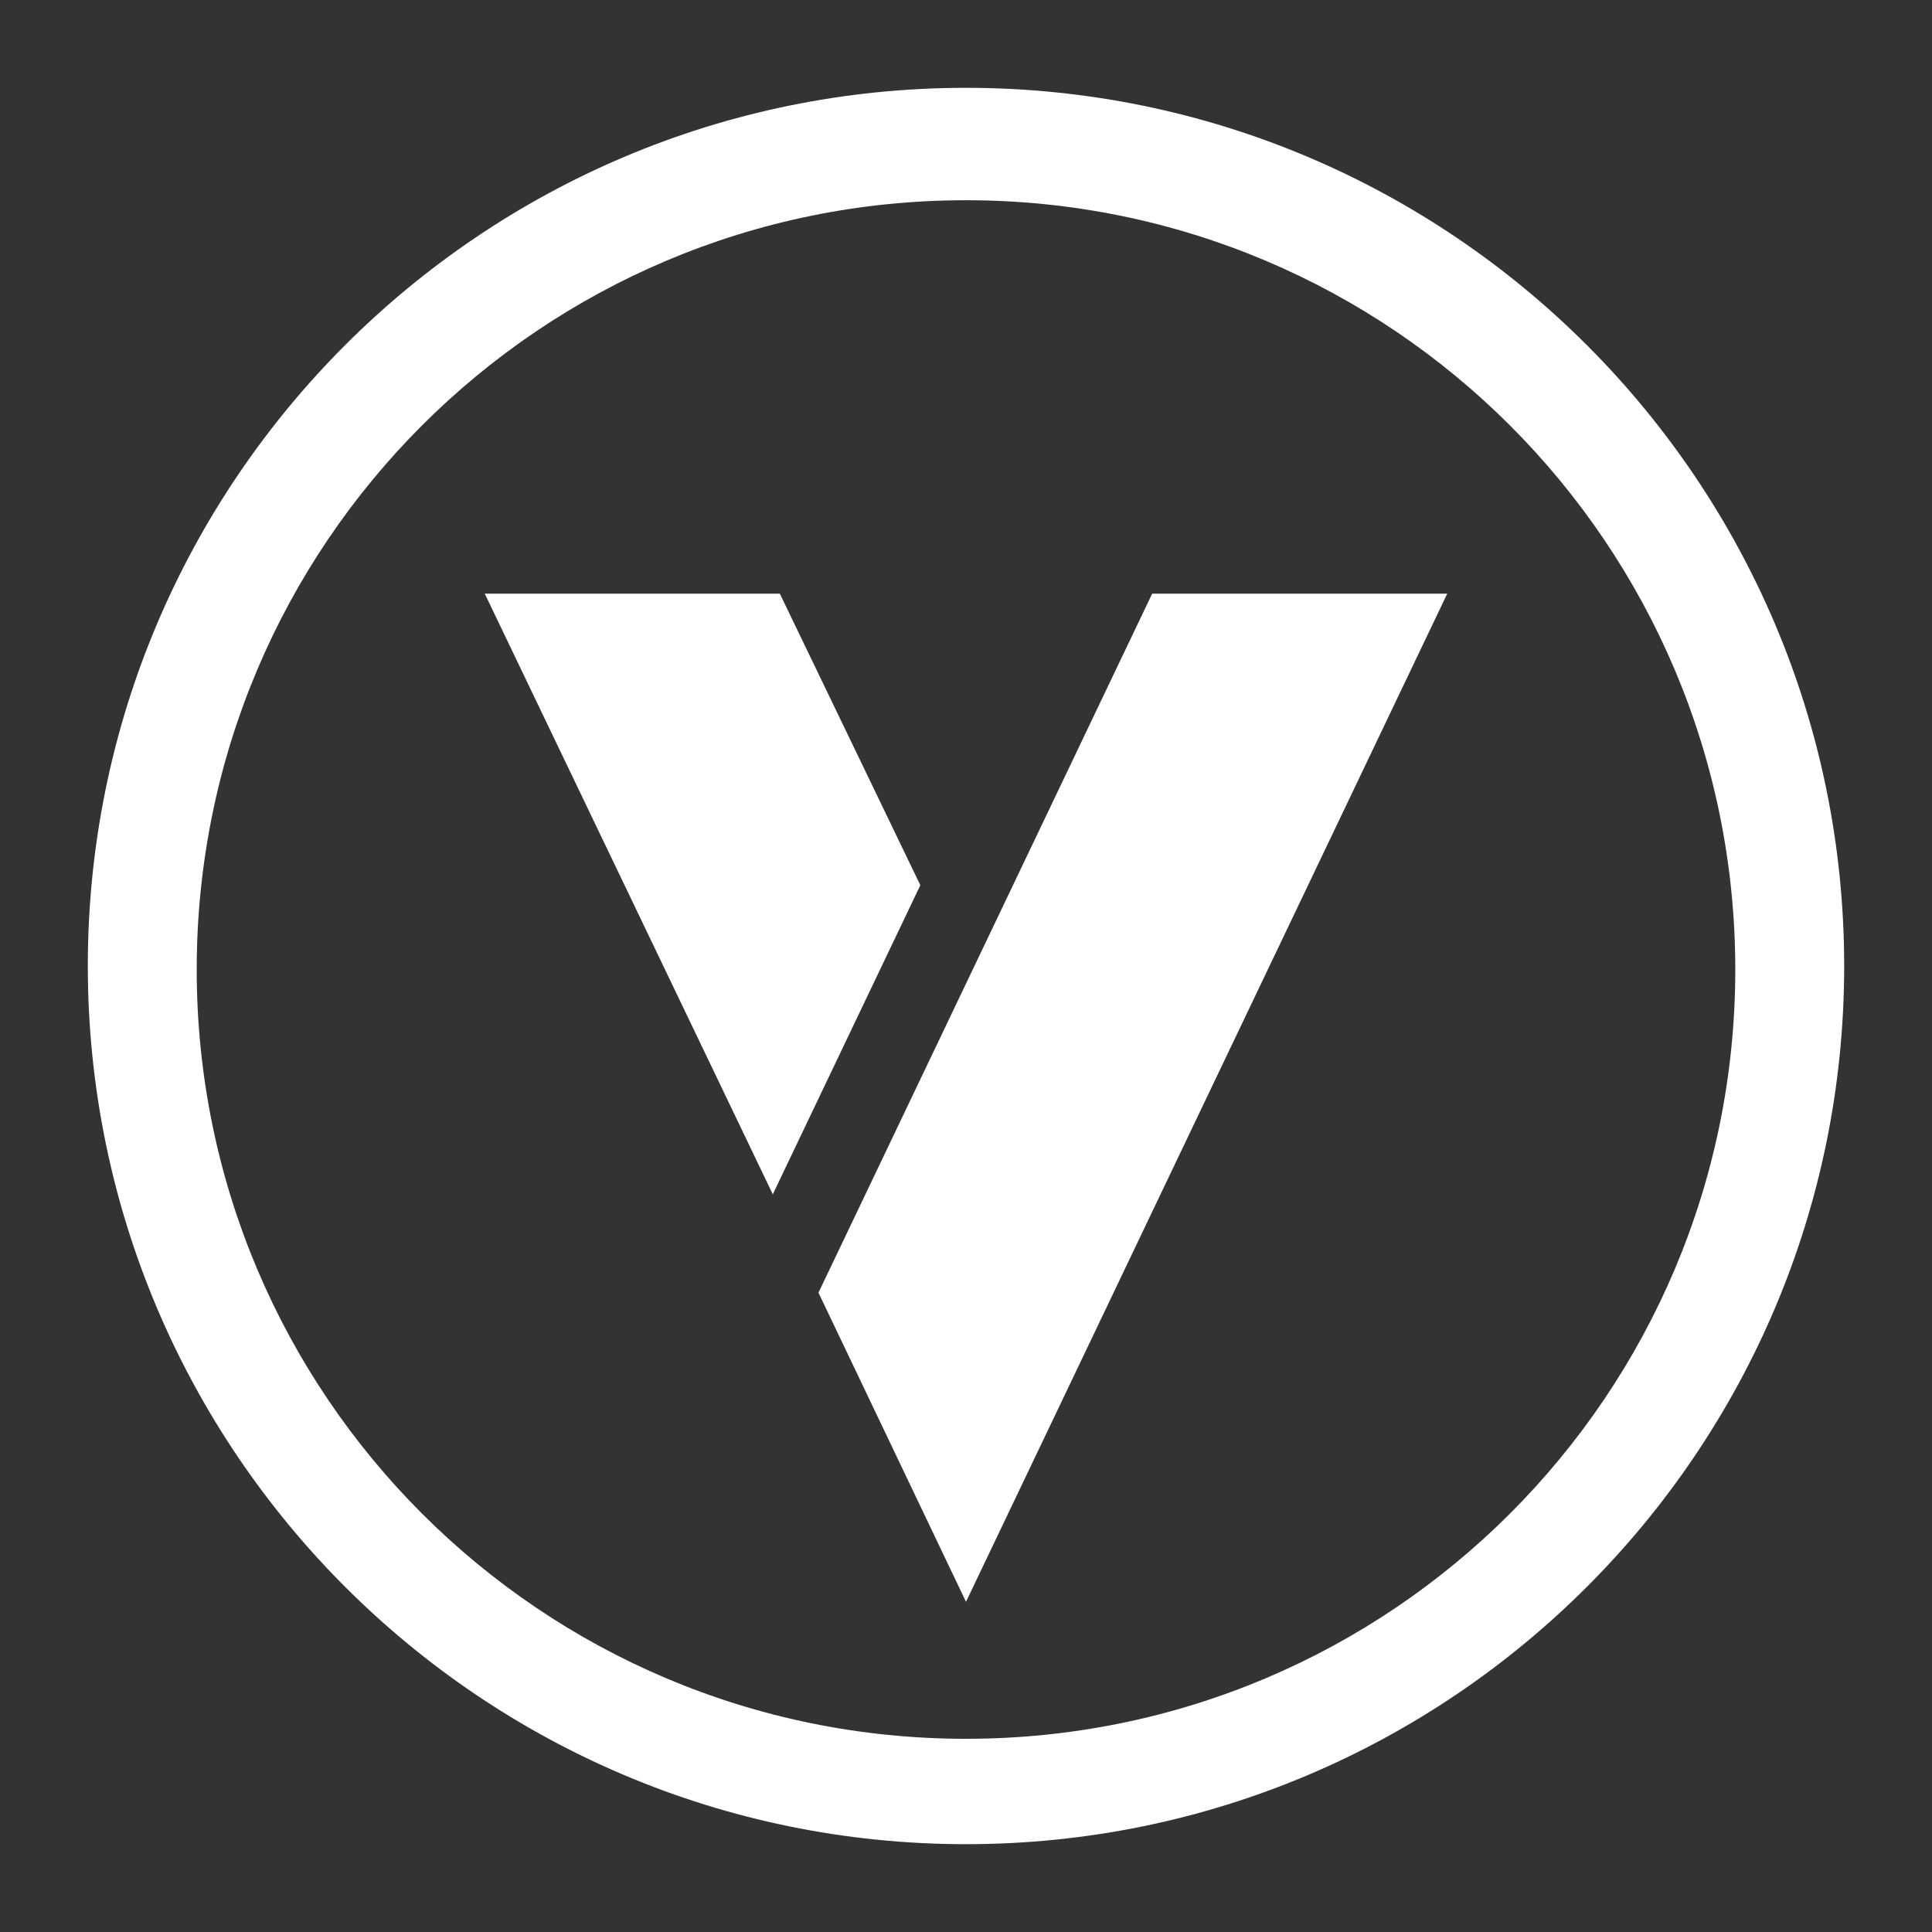 <?xml version="1.0" encoding="utf-8"?>
<!-- Generator: Adobe Illustrator 18.1.1, SVG Export Plug-In . SVG Version: 6.00 Build 0)  -->
<svg version="1.1" id="Camada_1" xmlns="http://www.w3.org/2000/svg" xmlns:xlink="http://www.w3.org/1999/xlink" x="0px" y="0px"
	 viewBox="72.5 72.5 55 55" enable-background="new 72.5 72.5 55 55" xml:space="preserve">
<rect x="72.5" y="72.5" width="55" height="55" fill="#333333" stroke="none"/>
<g>
	<g>
		<polygon fill="#FFFFFF" points="105.3,89.4 113.7,89.4 100,118.1 95.8,109.3 		"/>
	</g>
	<polygon fill="#FFFFFF" points="94.5,106.5 86.3,89.4 94.7,89.4 98.7,97.7 	"/>
	<g>
		<path fill="#FFFFFF" d="M100,125c-13.8,0-25-11.2-25-25s11.2-25,25-25s25,11.2,25,25S113.8,125,100,125z M100,78.2
			c-12.1,0-21.9,9.8-21.9,21.9S87.9,122,100,122s21.9-9.8,21.9-21.9S112.1,78.2,100,78.2z"/>
	</g>
</g>
</svg>
